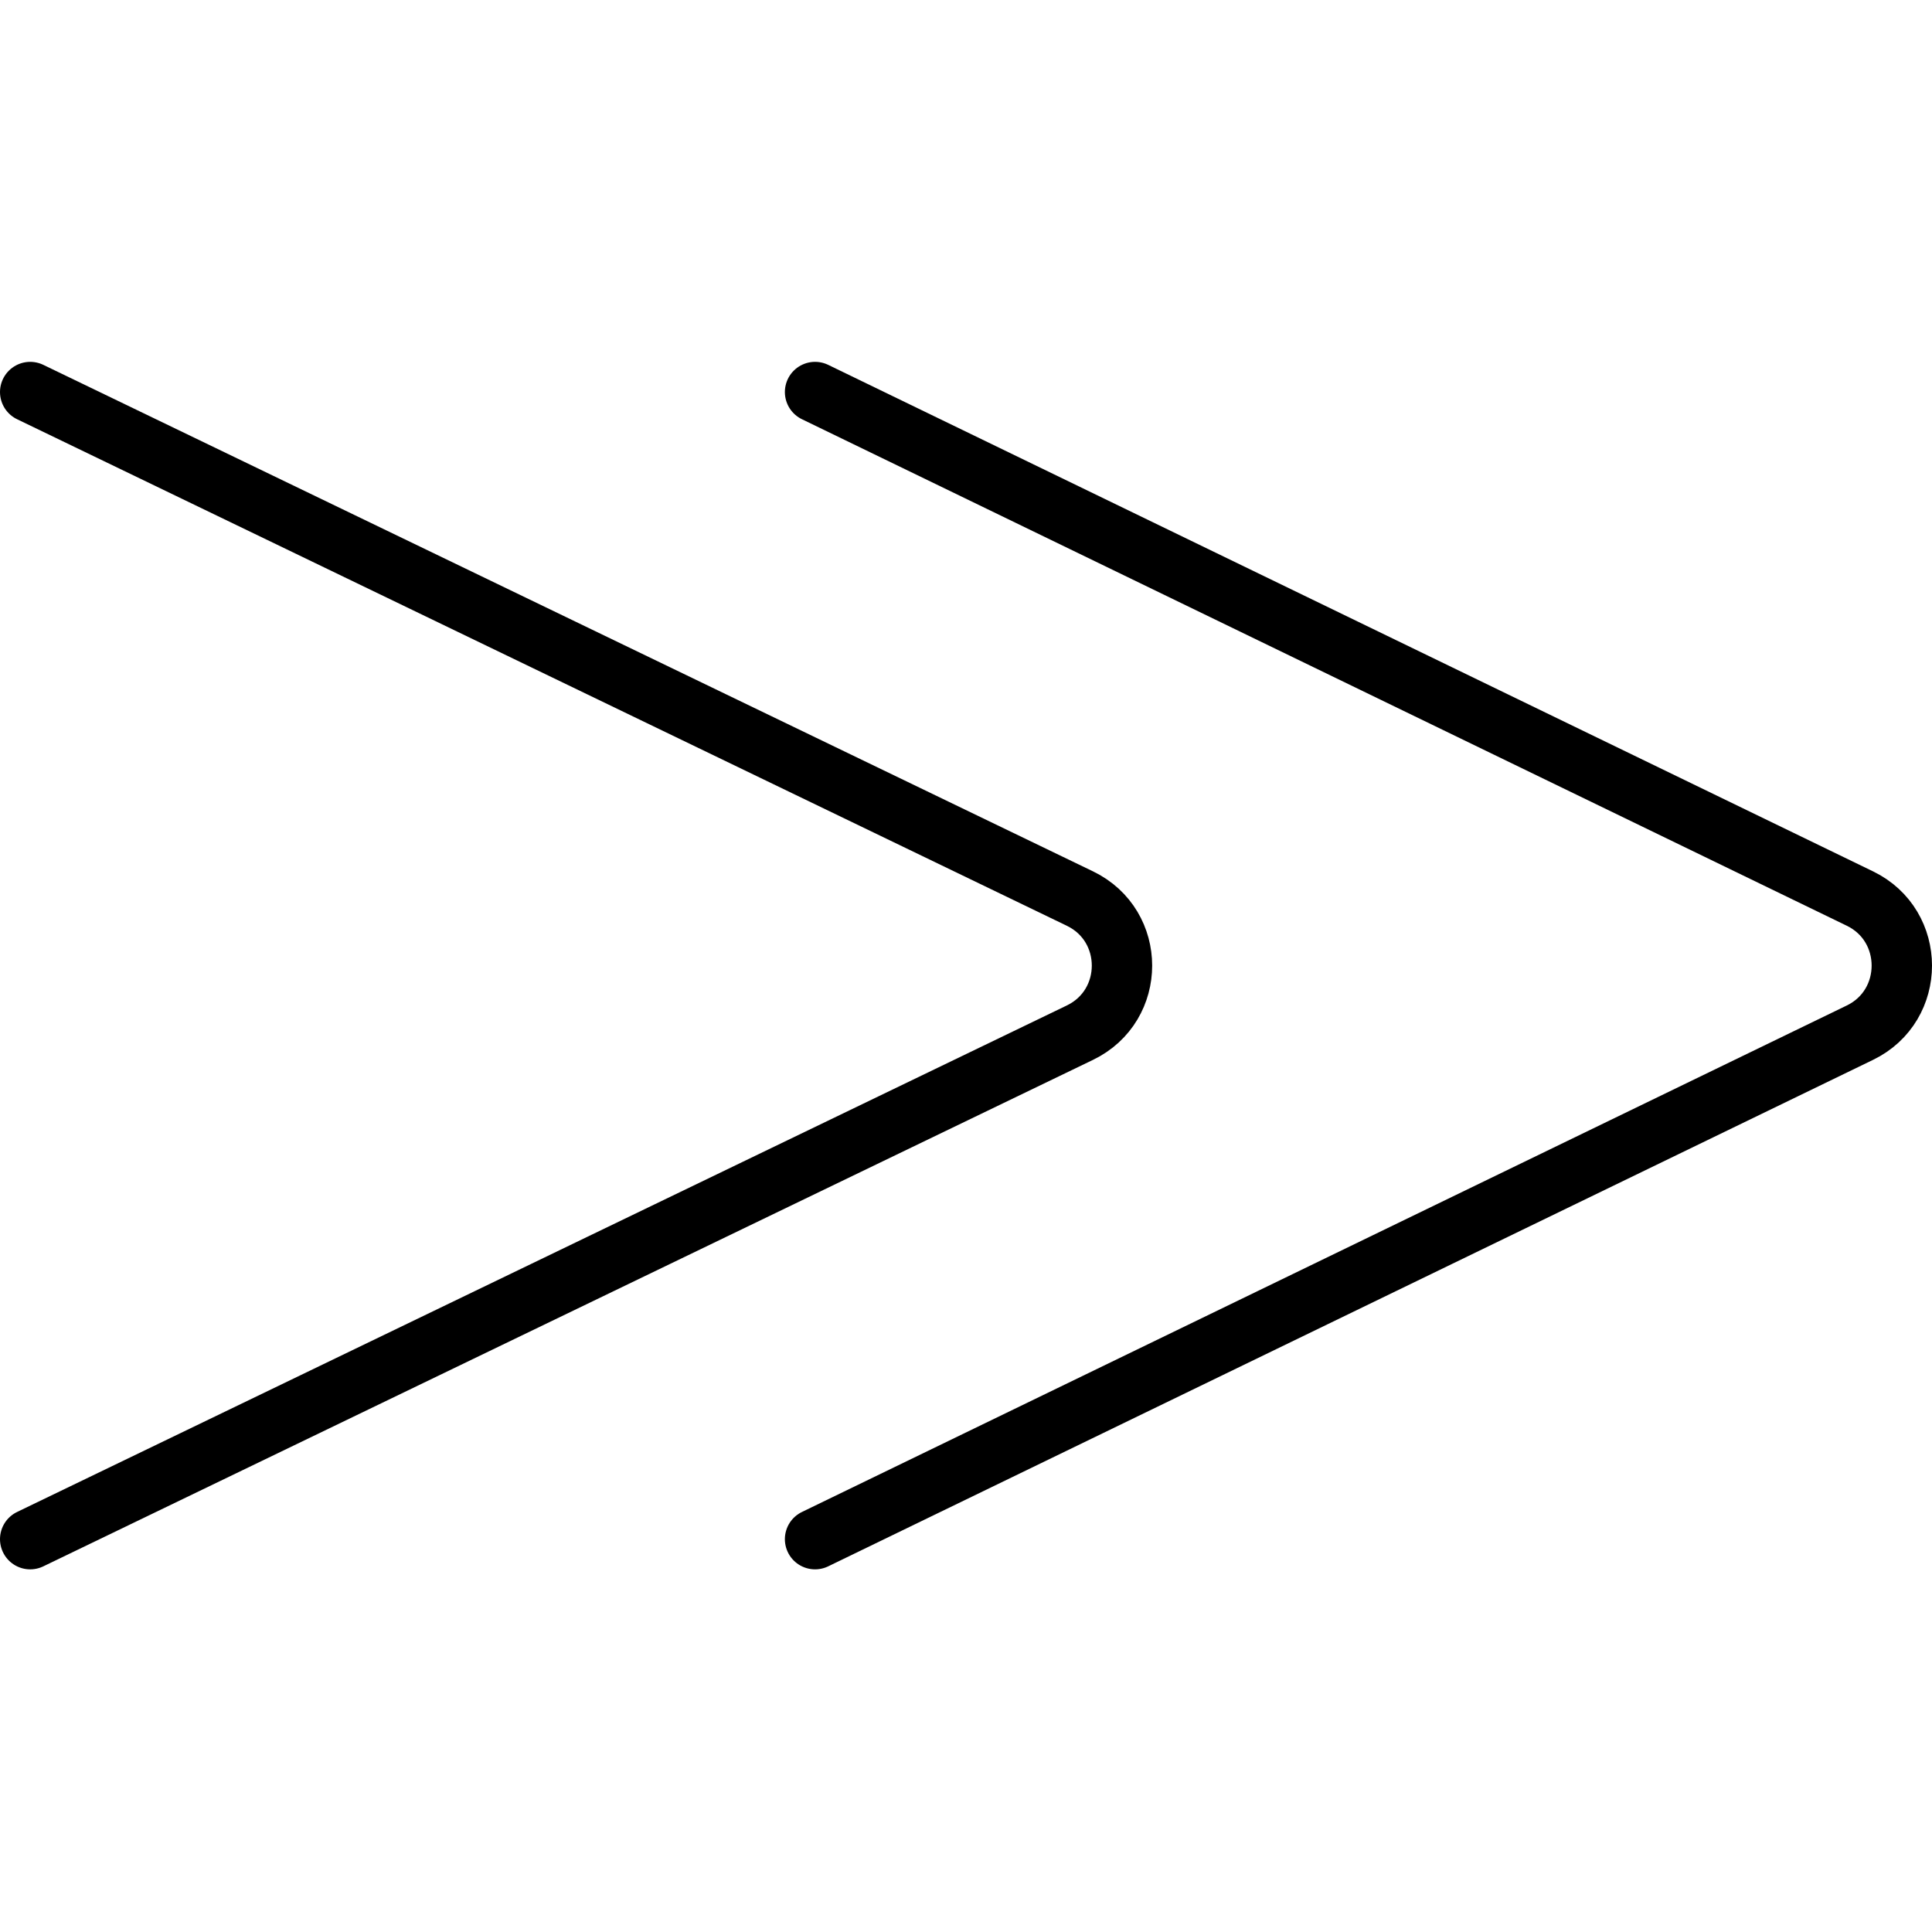 <svg xmlns="http://www.w3.org/2000/svg" width="24" height="24" viewBox="0 0 24 24"> <g transform="translate(0.0 4.495) scale(0.375)">
  
  <g
     id="line"
     transform="translate(-4,-16)">
    <path
       fill="none"
       stroke="#000"
       stroke-linecap="round"
       stroke-linejoin="round"
       stroke-miterlimit="10"
       stroke-width="2"
       d="m 31,17 18.795,9.111 15.817,7.668 c 1.851,0.897 1.851,3.546 0,4.443 L 49.795,45.889 31,55"
       id="path2" />
    <path
       fill="none"
       stroke="#000"
       stroke-linecap="round"
       stroke-linejoin="round"
       stroke-miterlimit="10"
       stroke-width="2"
       d="m 5,17 18.882,9.111 15.891,7.668 c 1.859,0.897 1.859,3.546 0,4.443 L 23.882,45.889 5,55"
       id="path4" />
  </g>
</g></svg>